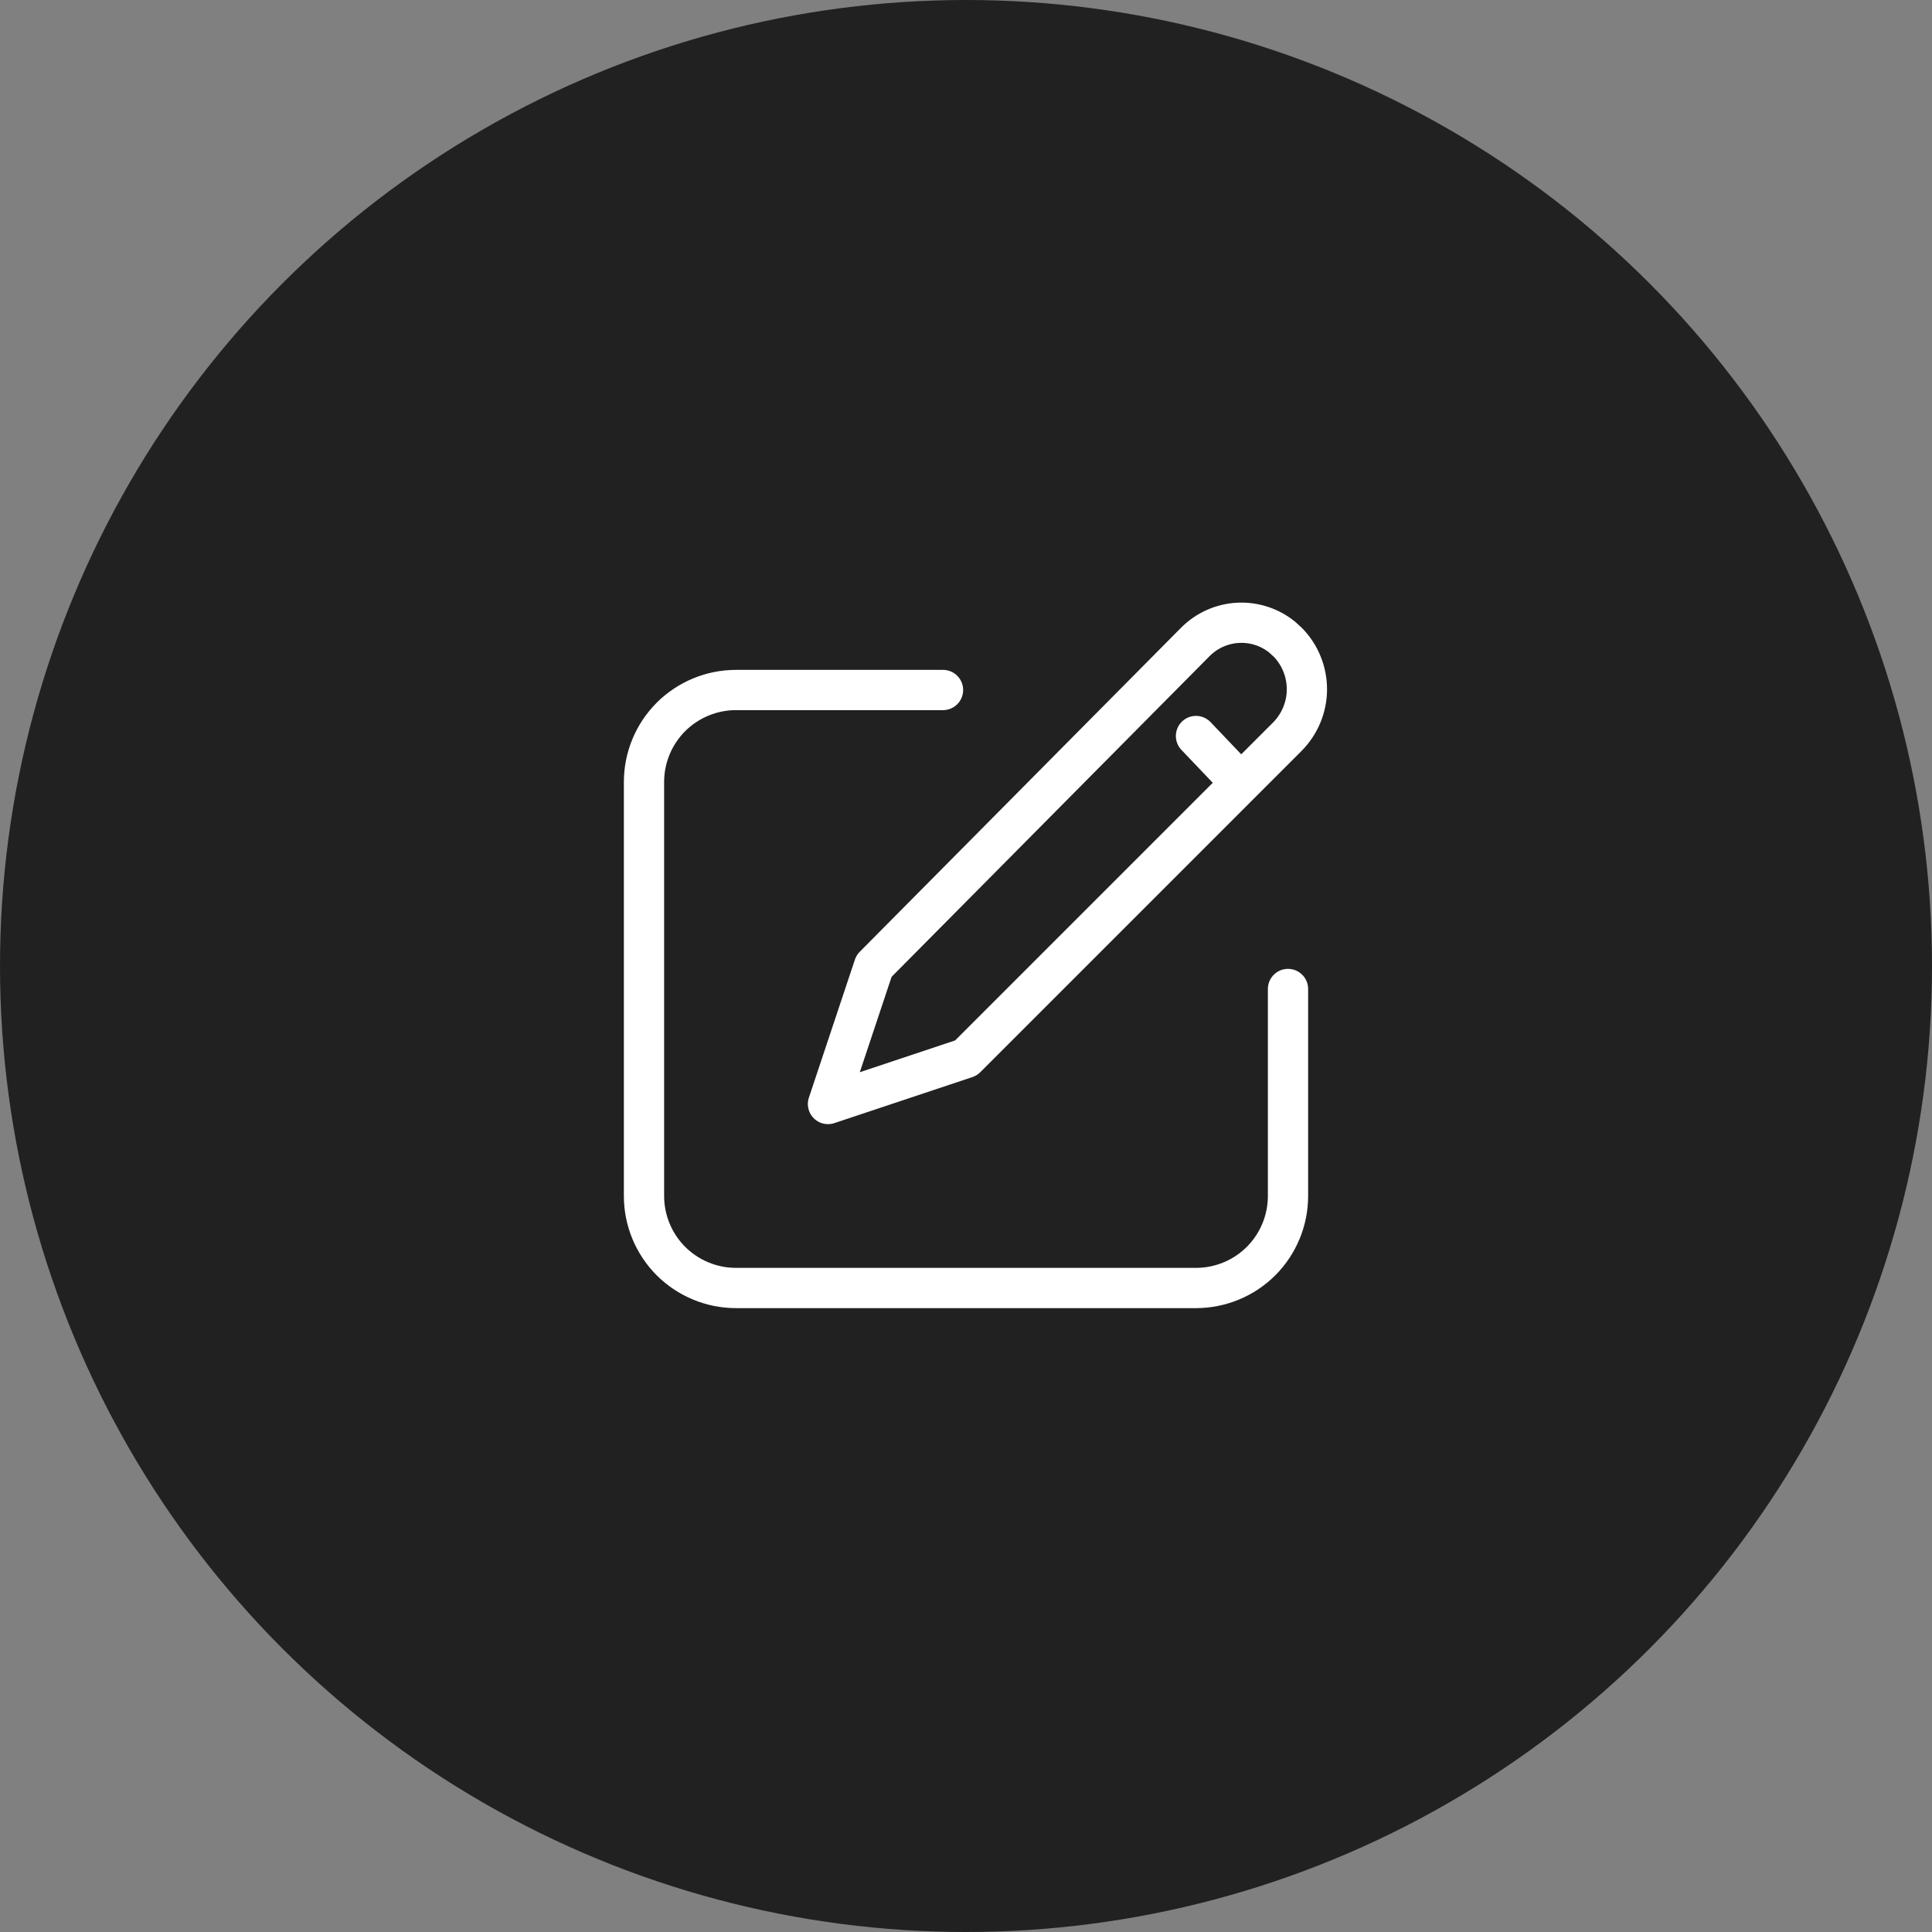 <svg width="48" height="48" viewBox="0 0 48 48" fill="none" xmlns="http://www.w3.org/2000/svg">
<rect x="0" y="0" width="48" height="48" fill="#808080" stroke="none"/>
<circle cx="24" cy="24" r="24" fill="#212121"/>
<path d="M23.429 17.143H18.286C17.68 17.143 17.098 17.384 16.669 17.812C16.241 18.241 16 18.822 16 19.429V29.714C16 30.32 16.241 30.902 16.669 31.331C17.098 31.759 17.68 32 18.286 32H29.714C30.32 32 30.902 31.759 31.331 31.331C31.759 30.902 32 30.32 32 29.714V24.571" stroke="white" stroke-linecap="round" stroke-linejoin="round"/>
<path d="M29.714 18.286L30.803 19.429M32 15.962C32.305 16.277 32.473 16.699 32.47 17.138C32.466 17.576 32.29 17.995 31.981 18.305L24 26.286L20.571 27.429L21.714 24L29.699 15.947C29.98 15.665 30.356 15.496 30.754 15.474C31.152 15.452 31.544 15.578 31.854 15.829L32 15.962Z" stroke="white" stroke-linecap="round" stroke-linejoin="round"/>
</svg>
